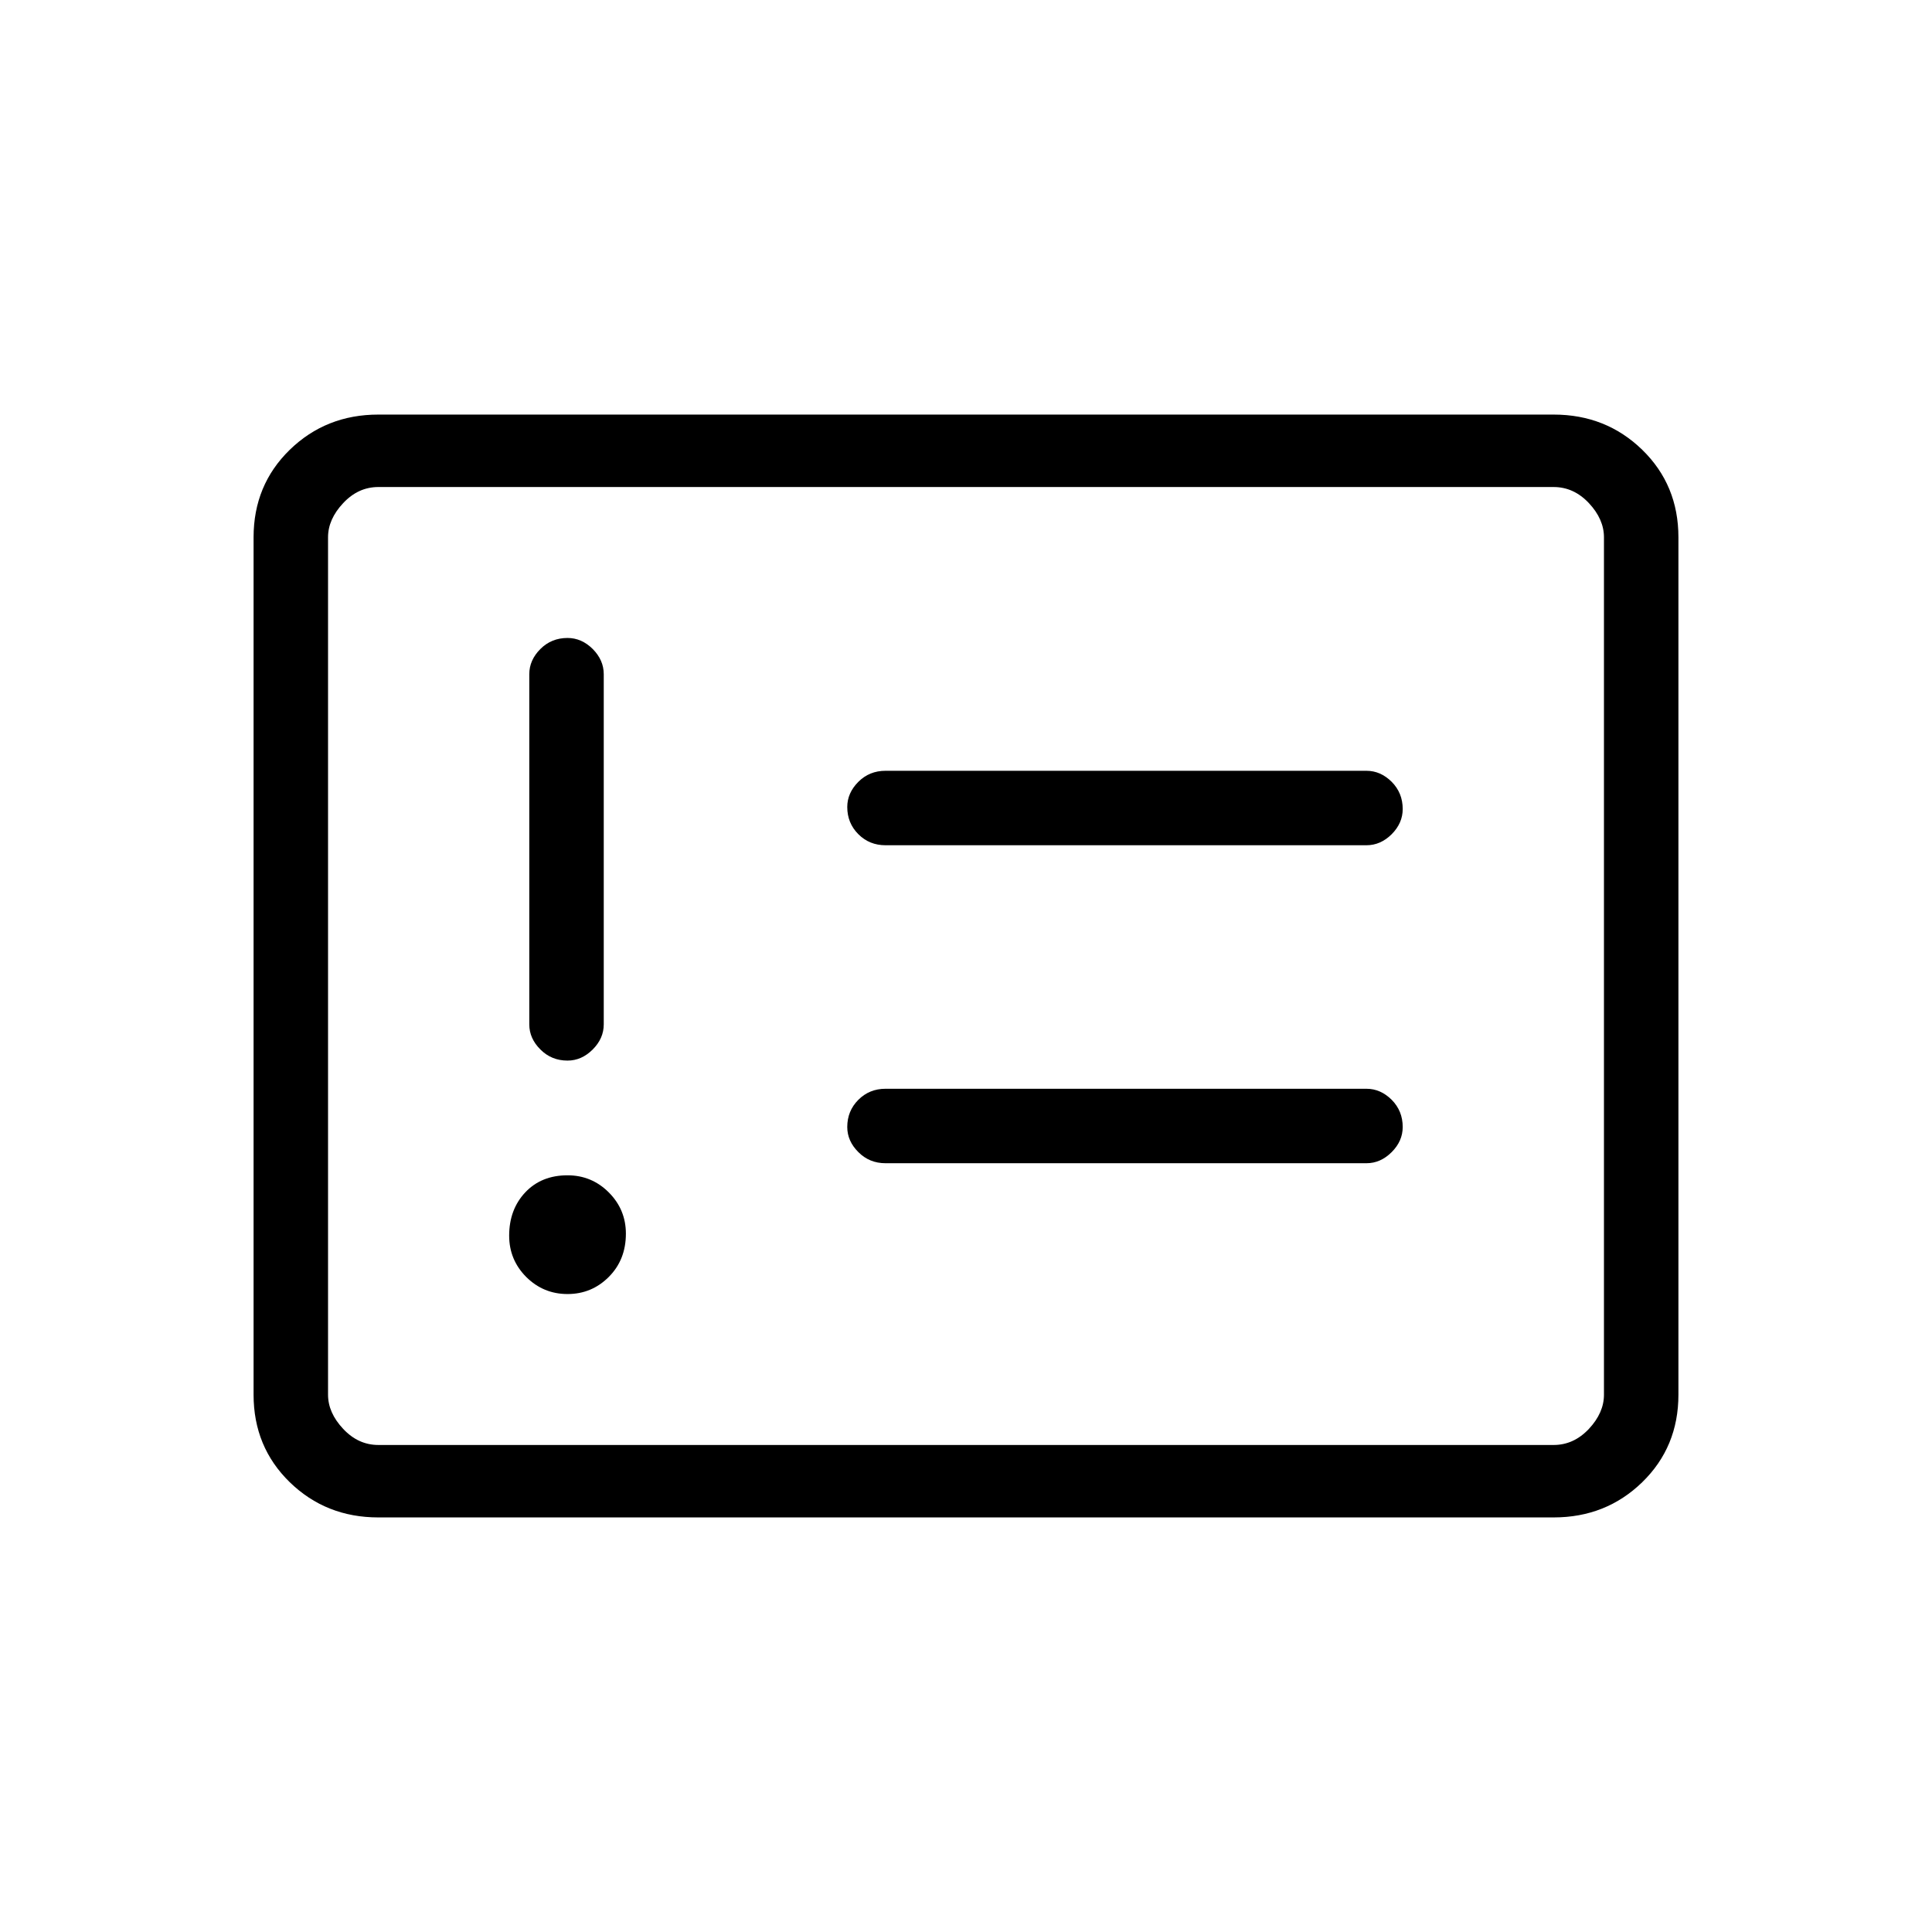 <svg xmlns="http://www.w3.org/2000/svg" height="24" width="24"><path d="M7.05 16.075q.3 0 .512-.212.213-.213.213-.538 0-.3-.213-.513-.212-.212-.512-.212-.325 0-.525.212-.2.213-.2.538 0 .3.212.513.213.212.513.212Zm0-2.9q.175 0 .313-.138.137-.137.137-.312v-4.35q0-.175-.137-.313-.138-.137-.313-.137-.2 0-.337.137-.138.138-.138.313v4.35q0 .175.138.312.137.138.337.138ZM11 14.45h5.975q.175 0 .313-.138.137-.137.137-.312 0-.2-.137-.338-.138-.137-.313-.137H11q-.2 0-.337.137-.138.138-.138.338 0 .175.138.312.137.138.337.138Zm0-3.95h5.975q.175 0 .313-.137.137-.138.137-.313 0-.2-.137-.338-.138-.137-.313-.137H11q-.2 0-.337.137-.138.138-.138.313 0 .2.138.338.137.137.337.137Zm-6.3 8.35q-.65 0-1.1-.437-.45-.438-.45-1.088V6.675q0-.65.45-1.088.45-.437 1.1-.437h14.6q.65 0 1.1.437.45.438.45 1.088v10.65q0 .65-.45 1.088-.45.437-1.1.437Zm0-.9h14.6q.25 0 .438-.2.187-.2.187-.425V6.675q0-.225-.187-.425-.188-.2-.438-.2H4.7q-.25 0-.437.2-.188.2-.188.425v10.65q0 .225.188.425.187.2.437.2Zm-.625 0V6.05v11.9Z"/></svg>